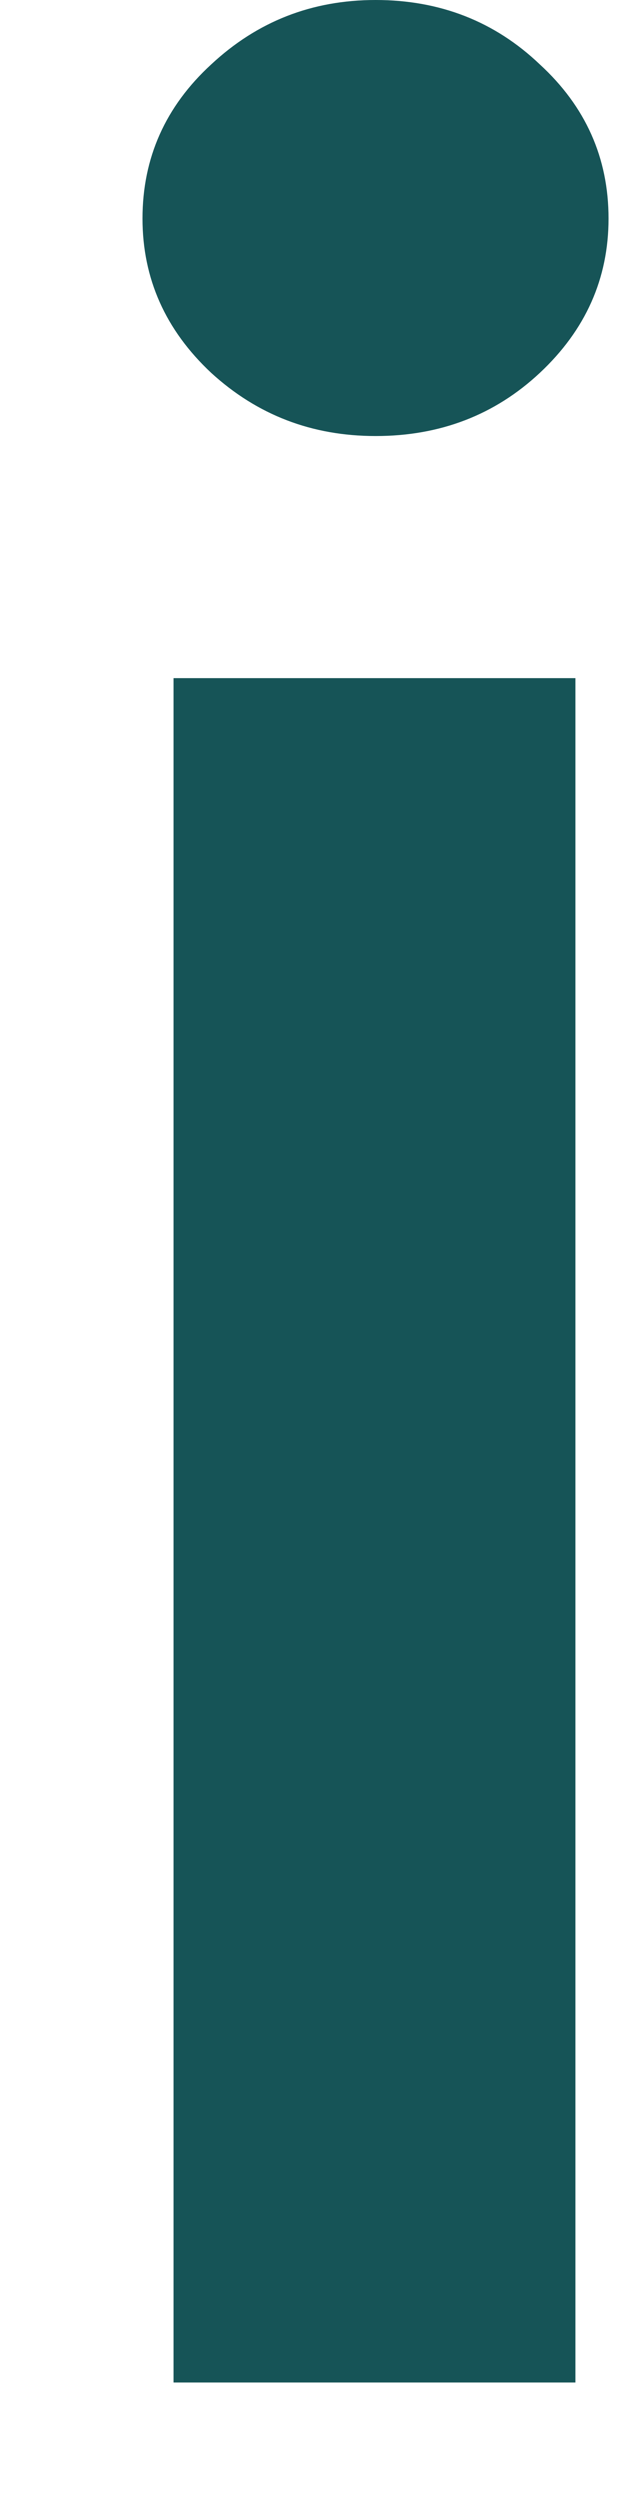 <?xml version="1.0" encoding="UTF-8" standalone="no"?><svg width='3' height='12' viewBox='0 0 3 12' fill='none' xmlns='http://www.w3.org/2000/svg'>
<path d='M0.833 11.436V3.255H2.762V11.436H0.833ZM1.803 2.093C1.497 2.093 1.235 1.992 1.014 1.79C0.794 1.584 0.684 1.337 0.684 1.049C0.684 0.758 0.794 0.511 1.014 0.309C1.235 0.103 1.497 0 1.803 0C2.112 0 2.375 0.103 2.591 0.309C2.811 0.511 2.921 0.758 2.921 1.049C2.921 1.337 2.811 1.584 2.591 1.79C2.375 1.992 2.112 2.093 1.803 2.093Z' fill='#165457'/>
</svg>
